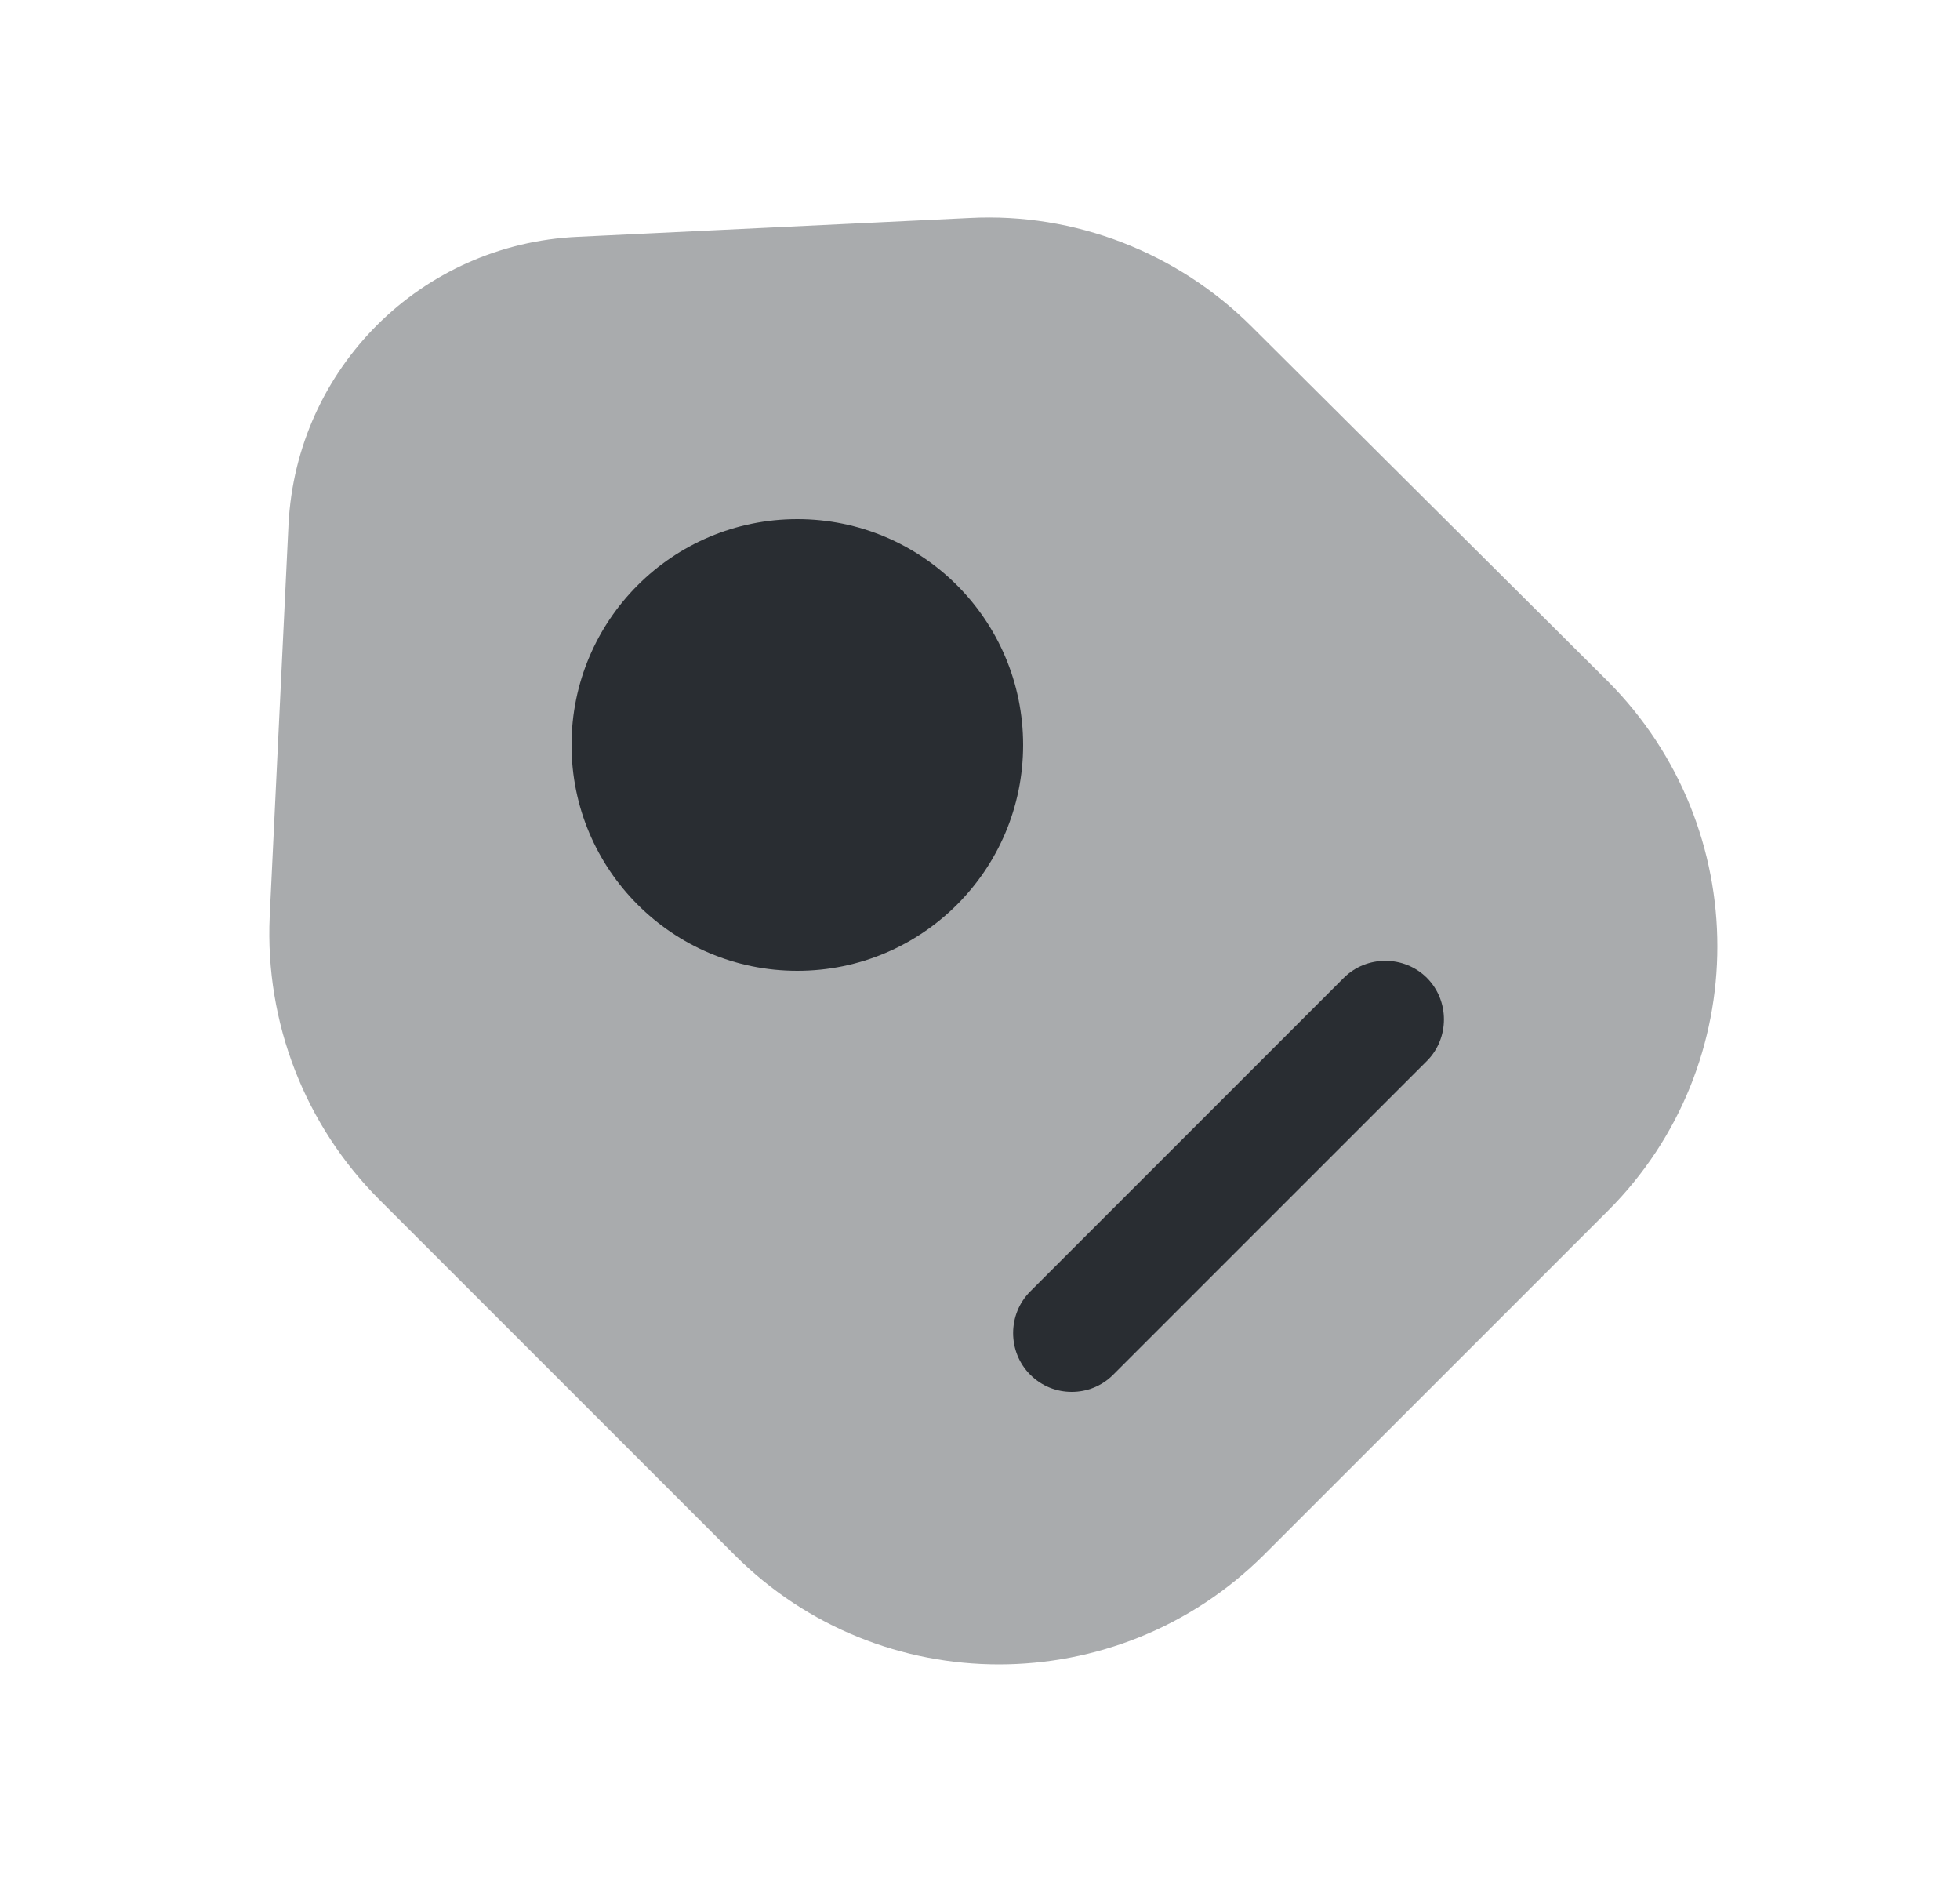 <svg width="25" height="24" viewBox="0 0 25 24" fill="none" xmlns="http://www.w3.org/2000/svg">
<path opacity="0.4" d="M4.84 15.3L9.37 19.83C11.23 21.69 14.25 21.69 16.12 19.83L20.51 15.44C22.37 13.58 22.37 10.56 20.51 8.69L15.97 4.17C15.02 3.22 13.71 2.71 12.37 2.78L7.37 3.02C5.37 3.11 3.78 4.7 3.68 6.69L3.44 11.69C3.38 13.04 3.89 14.35 4.84 15.3Z" fill="#292D32"/>
<path d="M10.17 12.38C11.761 12.38 13.05 11.091 13.05 9.5C13.05 7.909 11.761 6.62 10.17 6.62C8.579 6.62 7.29 7.909 7.29 9.5C7.29 11.091 8.579 12.38 10.17 12.38Z" fill="#292D32"/>
<path d="M13.67 17.75C13.48 17.75 13.29 17.68 13.14 17.53C12.85 17.24 12.85 16.76 13.14 16.47L17.14 12.47C17.43 12.18 17.91 12.18 18.2 12.47C18.49 12.76 18.49 13.24 18.2 13.53L14.2 17.53C14.05 17.68 13.86 17.75 13.67 17.75Z" fill="#292D32"/>
</svg>
